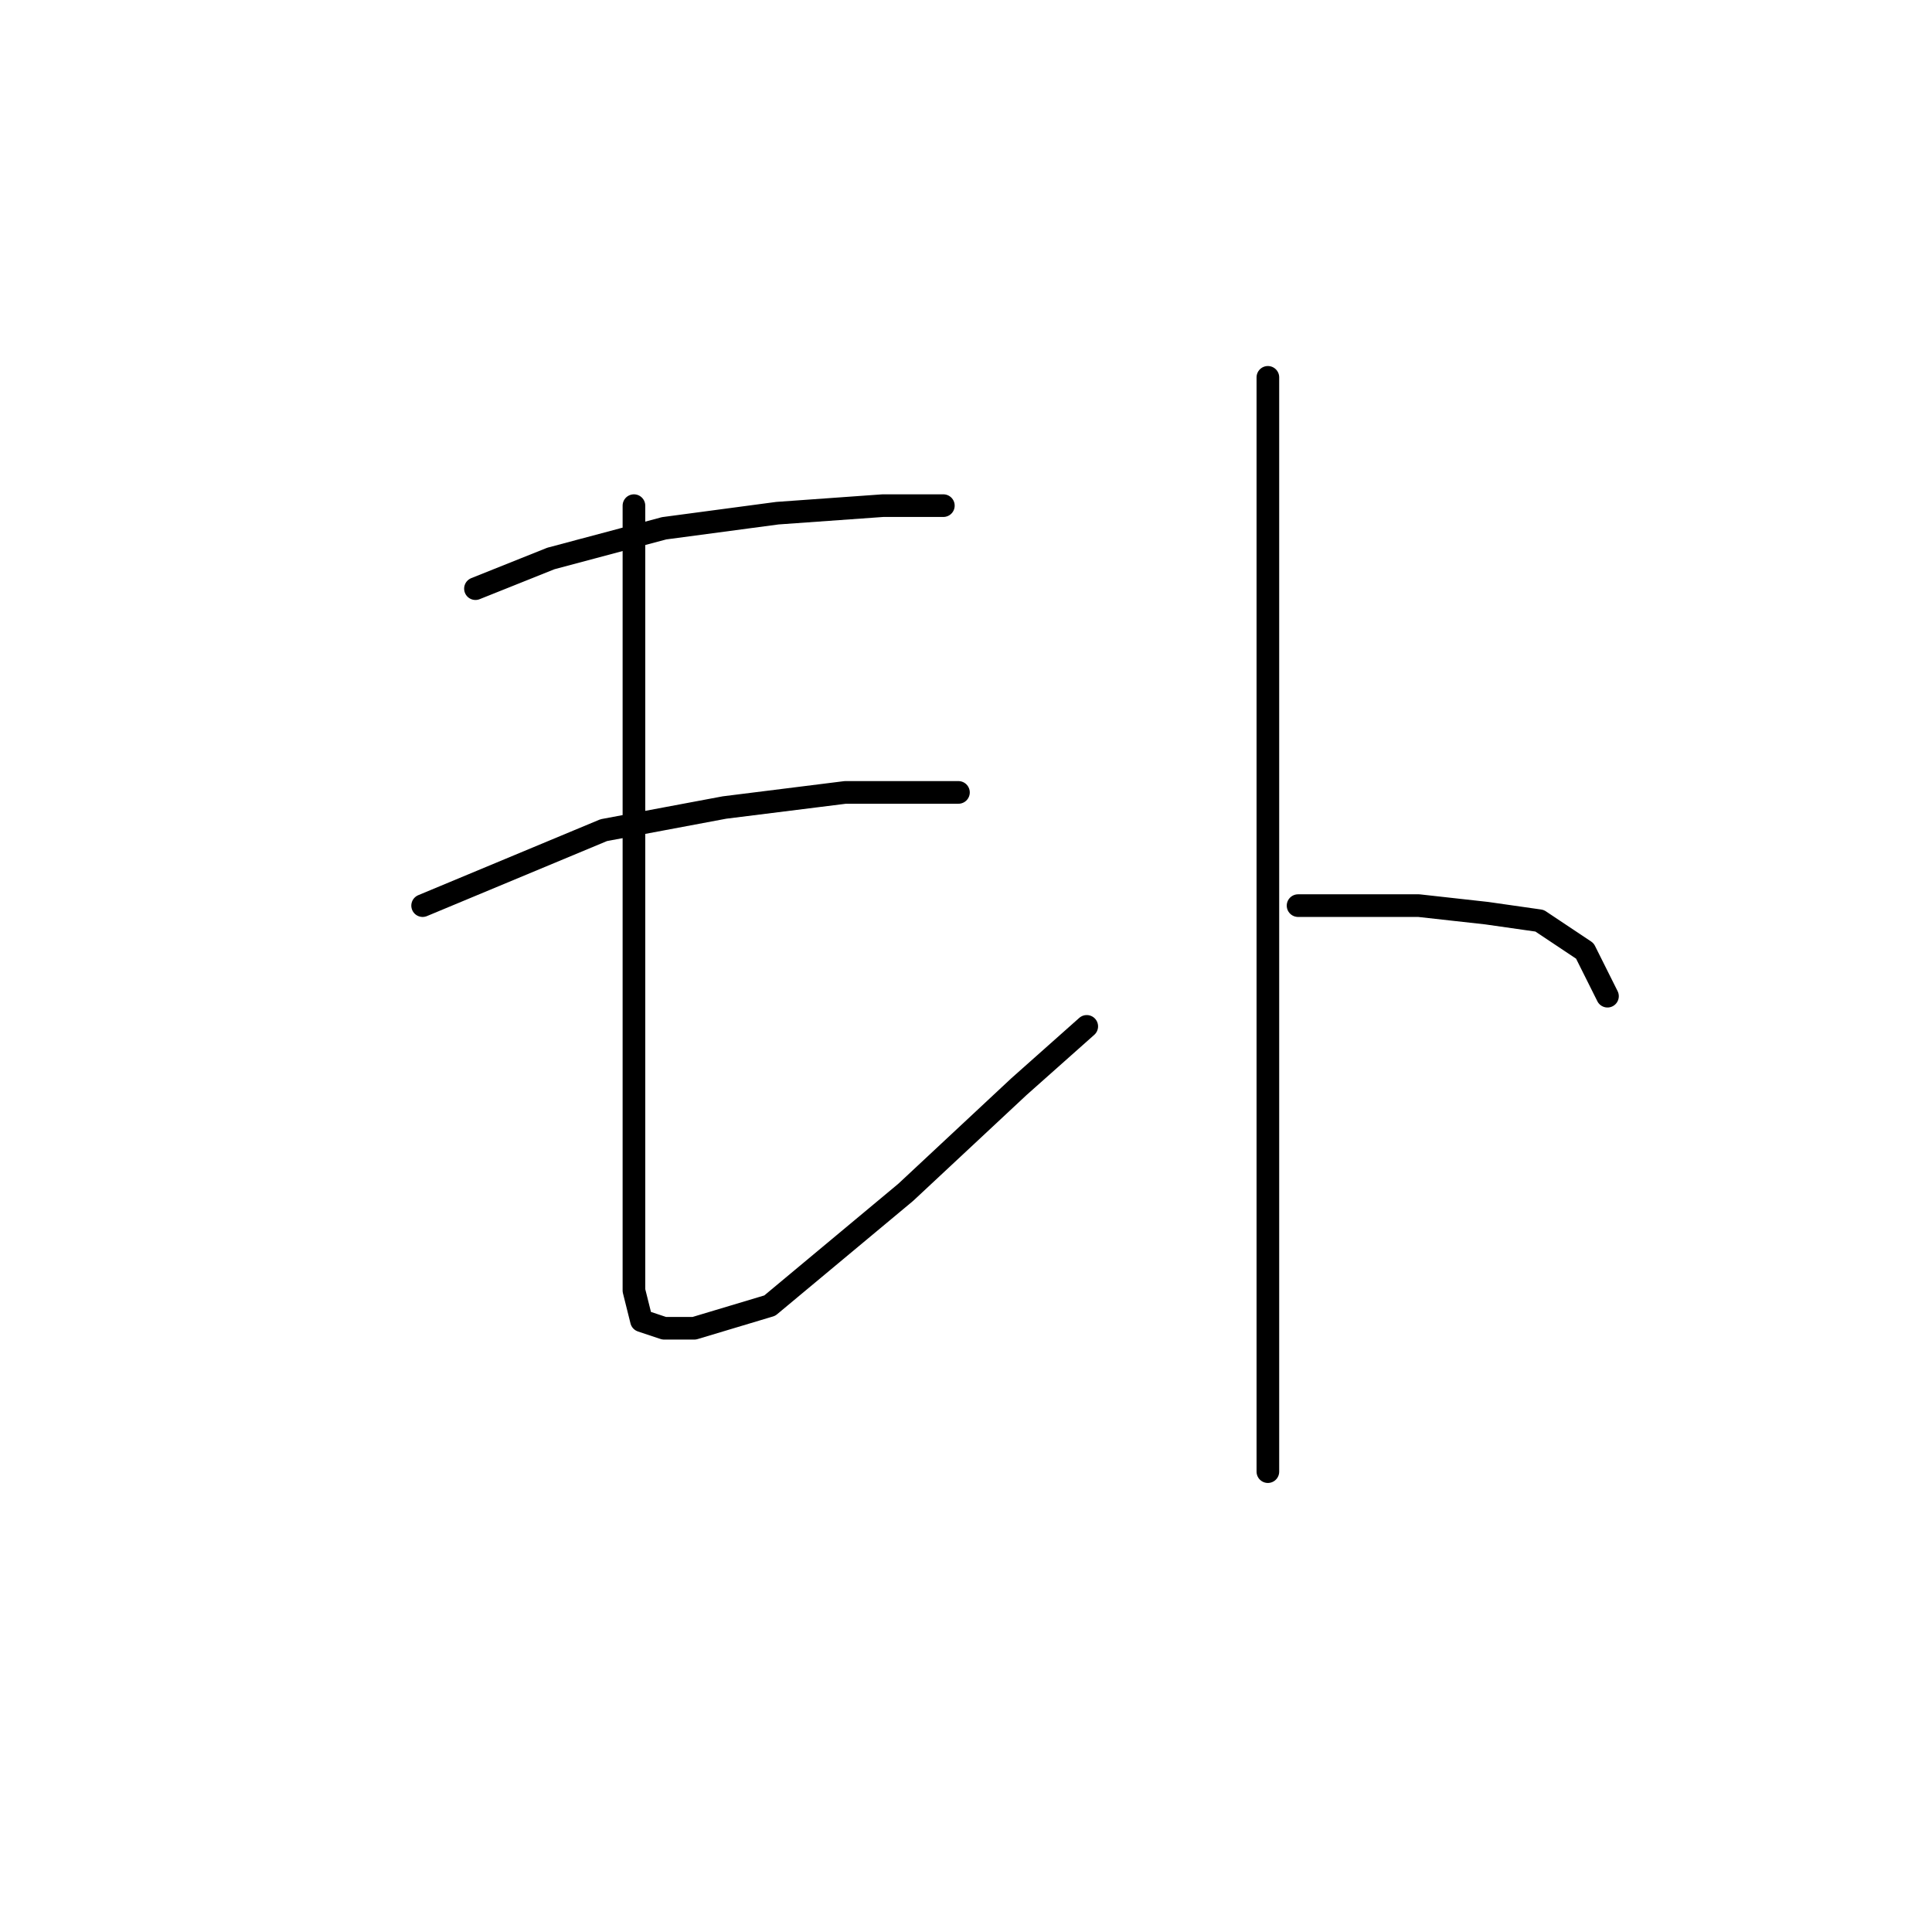<?xml version="1.0" standalone="no"?>
    <svg width="256" height="256" xmlns="http://www.w3.org/2000/svg" version="1.1">
    <polyline stroke="black" stroke-width="3" stroke-linecap="round" fill="transparent" stroke-linejoin="round" points="63 78 68 76 73 74 88 70 103 68 117 67 125 67 125 67 " />
        <polyline stroke="black" stroke-width="3" stroke-linecap="round" fill="transparent" stroke-linejoin="round" points="56 120 68 115 80 110 96 107 112 105 125 105 127 105 127 105 " />
        <polyline stroke="black" stroke-width="3" stroke-linecap="round" fill="transparent" stroke-linejoin="round" points="84 67 84 87 84 107 84 130 84 151 84 160 84 171 85 175 88 176 92 176 102 173 120 158 135 144 144 136 144 136 " />
        <polyline stroke="black" stroke-width="3" stroke-linecap="round" fill="transparent" stroke-linejoin="round" points="168 50 168 61 168 72 168 96 168 113 168 139 168 154 168 173 168 186 168 194 168 195 168 195 " />
        <polyline stroke="black" stroke-width="3" stroke-linecap="round" fill="transparent" stroke-linejoin="round" points="172 120 180 120 188 120 197 121 204 122 210 126 213 132 213 132 " />
        </svg>